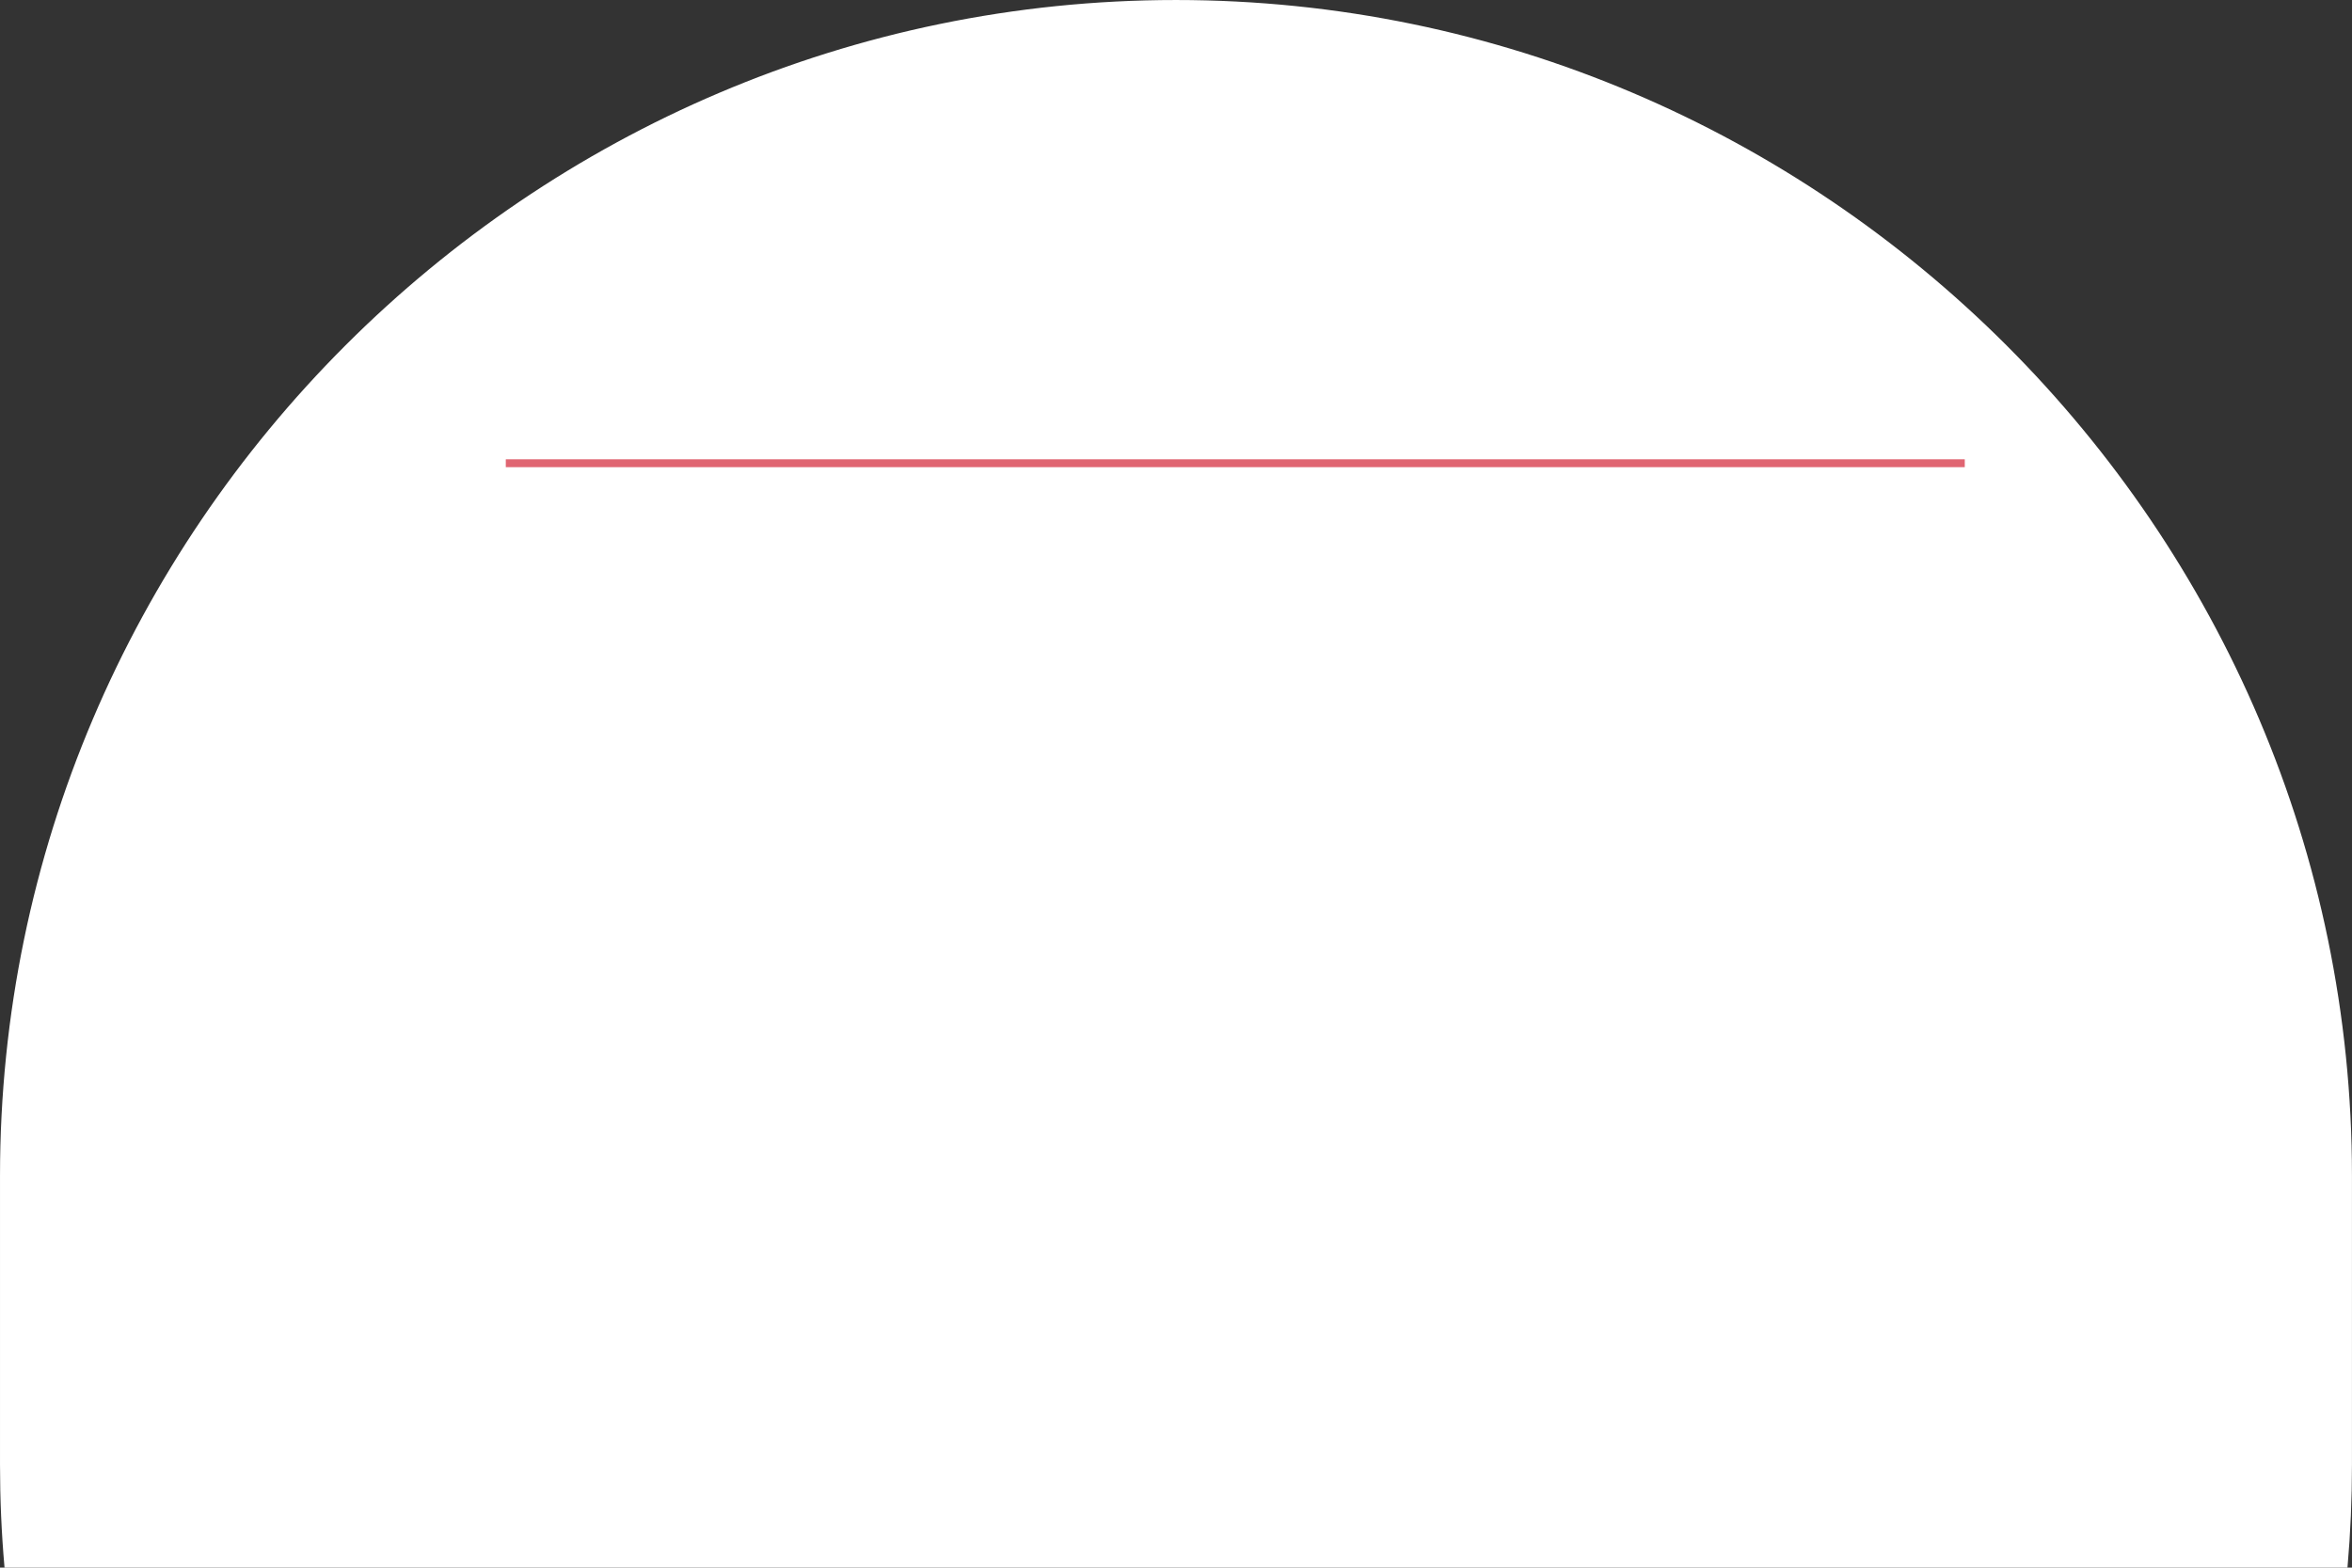 <svg xmlns="http://www.w3.org/2000/svg" viewBox="0 0 896.39 597.57"><rect x="0" y="0" width="896.39" height="597.57" fill="#333333" stroke="none"/><defs><style>.cls-1{fill:#fff;stroke:#fff;stroke-width:0.75px;}.cls-1,.cls-2{stroke-miterlimit:10;}.cls-2{fill:none;stroke:#e06572;stroke-width:3px;}</style></defs><title>Asset 17</title><g id="Layer_2" data-name="Layer 2"><g id="Layer_1-2" data-name="Layer 1"><path class="cls-1" d="M894.32,597.19Q896,578,896,558.33V448.19C896,201.89,694.5.38,448.19.38h0C201.89.38.38,201.89.38,448.19V558.33q0,19.64,1.69,38.87Z"/><line class="cls-2" x1="192.77" y1="176.58" x2="748.81" y2="176.58"/></g></g></svg>